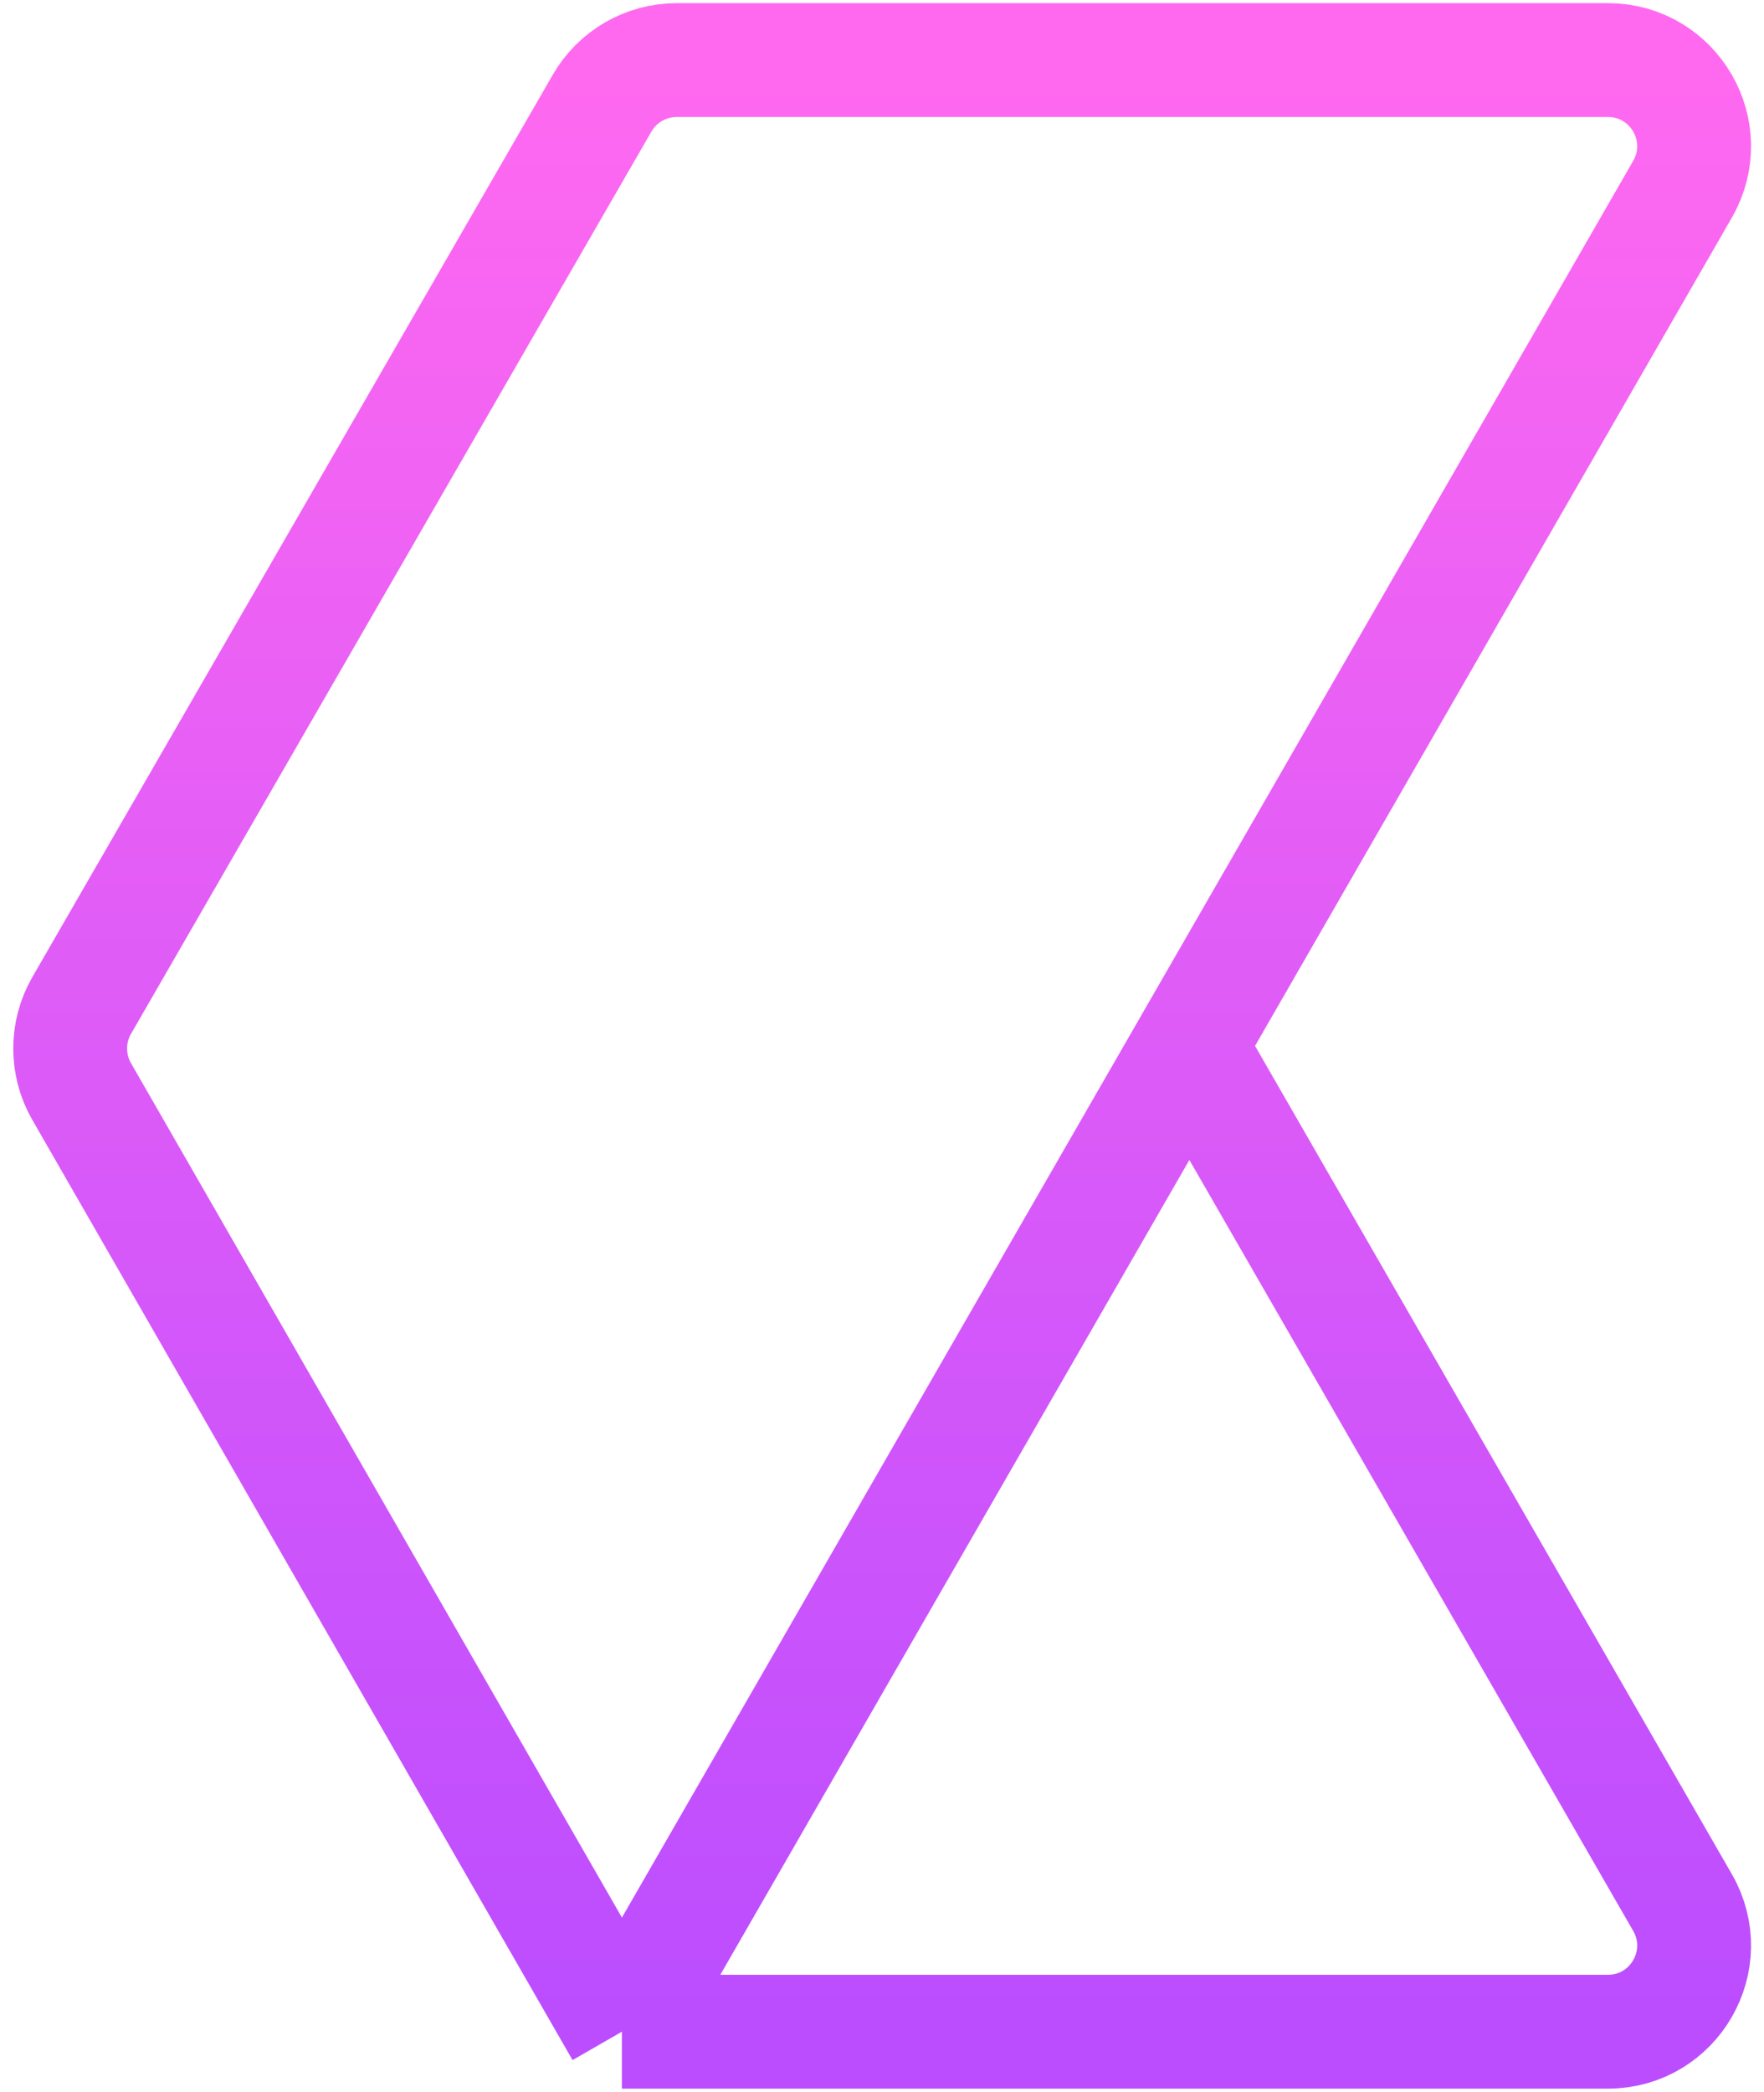 <svg width="124" height="147" viewBox="0 0 124 147" fill="none" xmlns="http://www.w3.org/2000/svg">
<path d="M43.715 142.778L5.737 76.701C4.662 74.83 4.664 72.528 5.742 70.658L42.323 7.251C43.404 5.377 45.404 4.222 47.568 4.222H113.026C117.684 4.222 120.598 9.262 118.273 13.299L83.607 73.5M43.715 142.778L83.607 73.5M43.715 142.778H113.026C117.684 142.778 120.598 137.738 118.273 133.701L83.607 73.5" stroke="url(#paint0_linear)" stroke-width="8"/>
<defs>
<linearGradient id="paint0_linear" x1="63.75" y1="4.222" x2="63.75" y2="142.778" gradientUnits="userSpaceOnUse">
<stop stop-color="#FF69F0"/>
<stop offset="1" stop-color="#BB4DFF"/>
</linearGradient>
</defs>
</svg>
